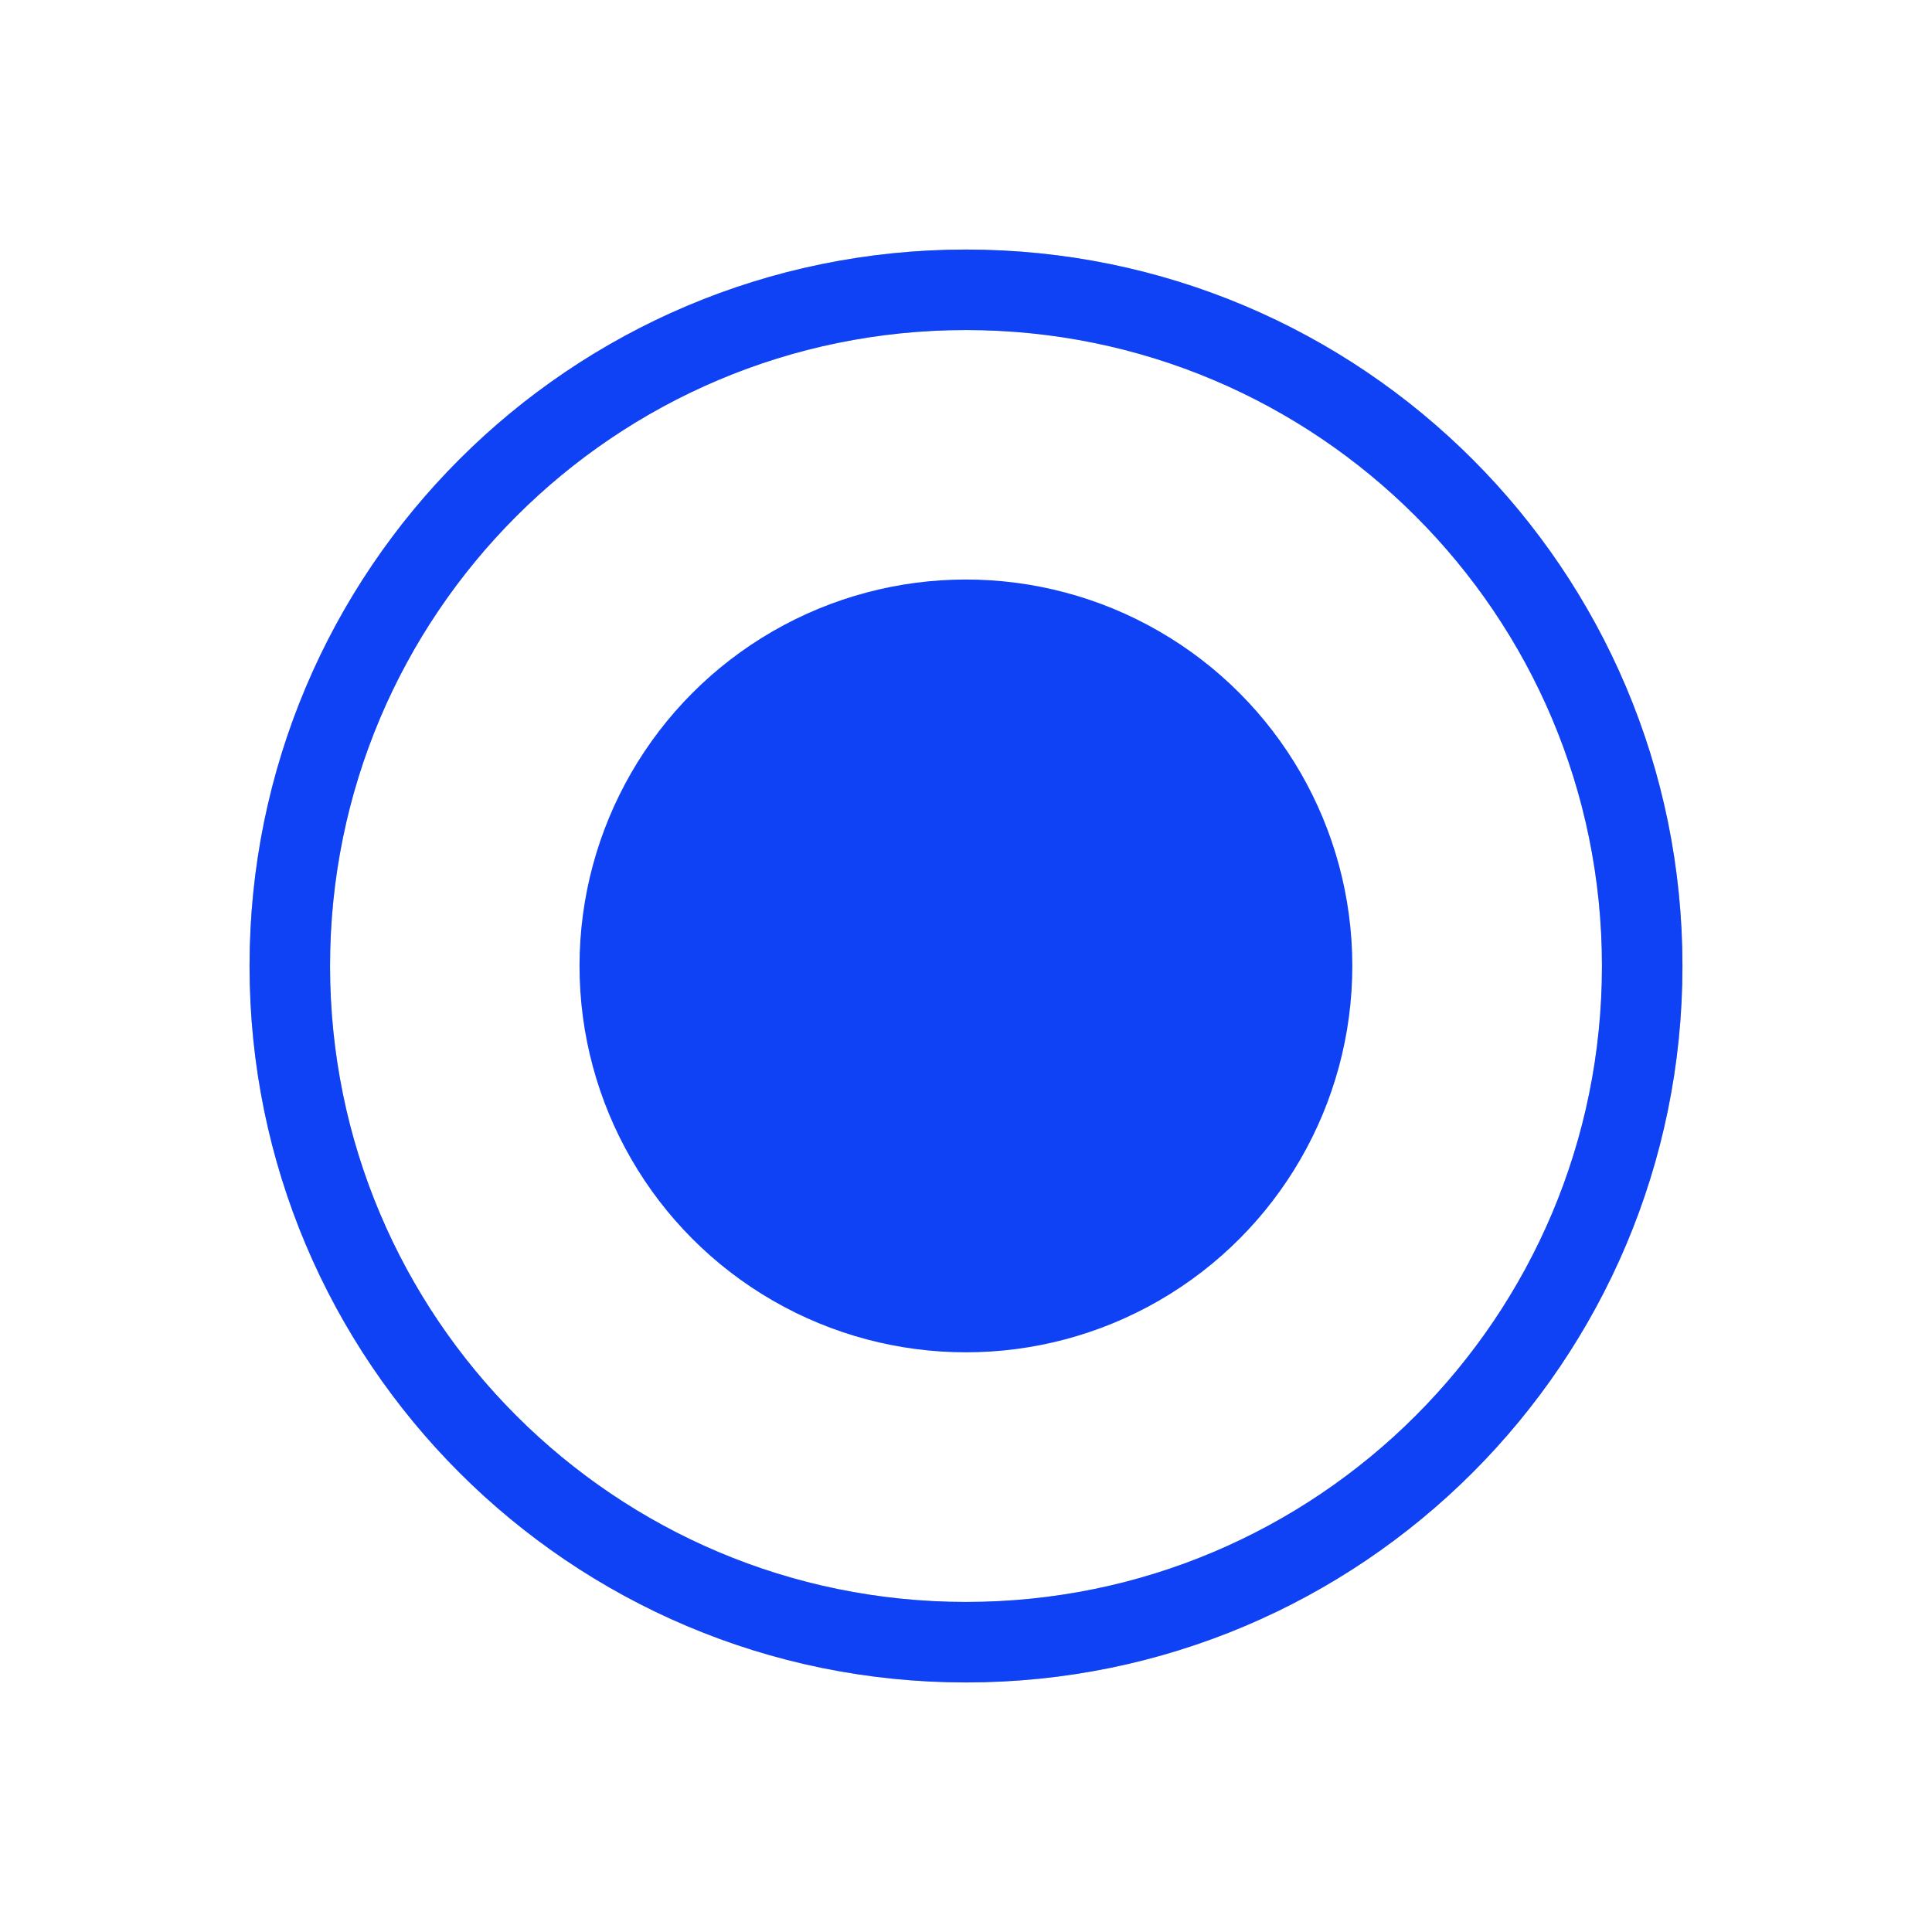 <svg width="24" height="24" viewBox="0 0 24 24" fill="none" xmlns="http://www.w3.org/2000/svg">
<path d="M12 20.4C16.639 20.4 20.4 16.639 20.4 12C20.4 7.36 16.639 3.6 12 3.6C7.36 3.6 3.6 7.36 3.6 12C3.6 16.639 7.36 20.4 12 20.4Z" stroke="#BDBDBD"/>
<path d="M12 20.4C16.639 20.4 20.4 16.639 20.4 12C20.4 7.36 16.639 3.6 12 3.6C7.36 3.6 3.6 7.36 3.6 12C3.6 16.639 7.36 20.4 12 20.4Z" stroke="#0F42F4"/>
<circle cx="11.999" cy="11.999" r="4.8" fill="#0F42F4"/>
</svg>
